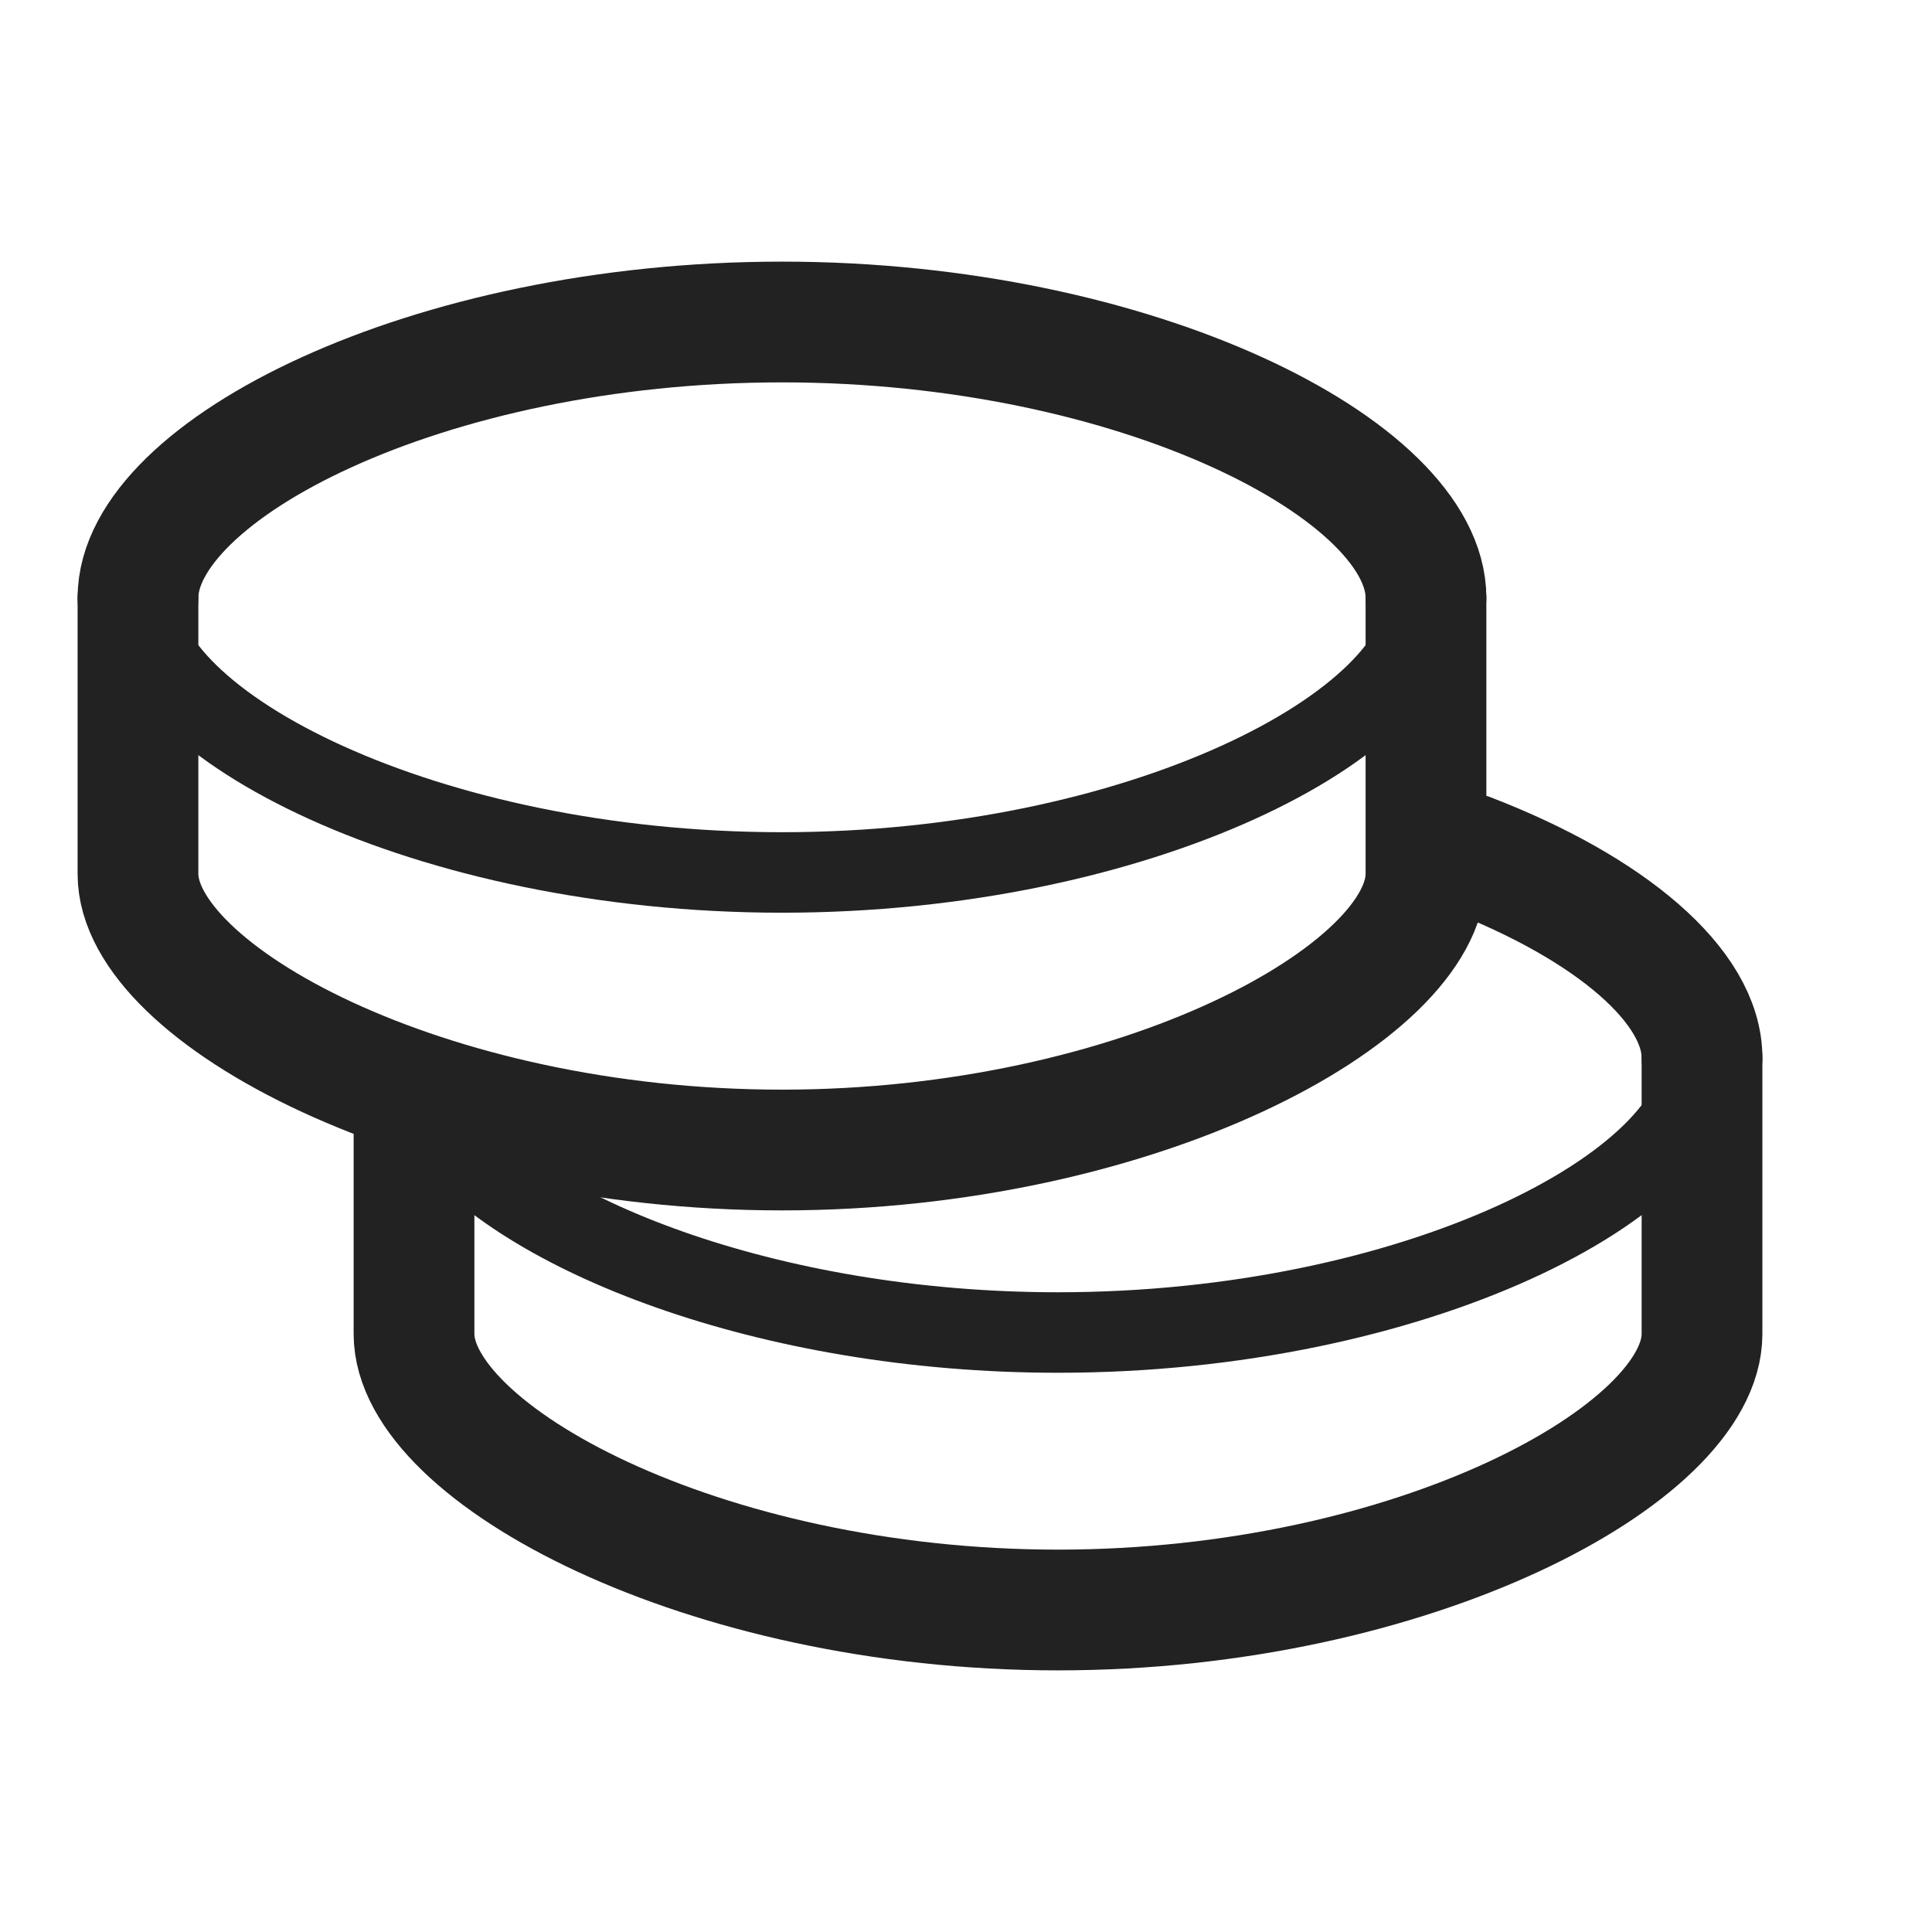 <svg xmlns="http://www.w3.org/2000/svg" fill="none" viewBox="0 0 24 24">
  <path stroke="#222" stroke-linecap="round" stroke-linejoin="round" stroke-width="1.5" d="M21.143 13.143v3.428c0 1.485-3.582 3.429-8 3.429s-8-1.944-8-3.429v-2.857"/>
  <path stroke="#222" stroke-linecap="round" stroke-linejoin="round" d="M5.479 14.01c.988 1.312 4.045 2.543 7.664 2.543 4.418 0 8-1.835 8-3.413 0-.885-1.128-1.856-2.898-2.537"/>
  <path stroke="#222" stroke-linecap="round" stroke-linejoin="round" stroke-width="1.5" d="M21.143 13.14c0-.885-1.128-1.856-2.898-2.537m-.531-3.174v3.428c0 1.485-3.581 3.429-8 3.429-4.418 0-8-1.944-8-3.429V7.43"/>
  <path stroke="#222" stroke-linecap="round" stroke-linejoin="round" d="M9.714 10.838c4.419 0 8-1.834 8-3.412 0-1.578-3.581-3.426-8-3.426-4.418 0-8 1.848-8 3.426s3.582 3.412 8 3.412Z" clip-rule="evenodd"/>
  <path stroke="#222" stroke-linecap="round" stroke-linejoin="round" stroke-width="1.5" d="M17.714 7.426c0-1.578-3.581-3.426-8-3.426-4.418 0-8 1.848-8 3.426"/>
</svg>

